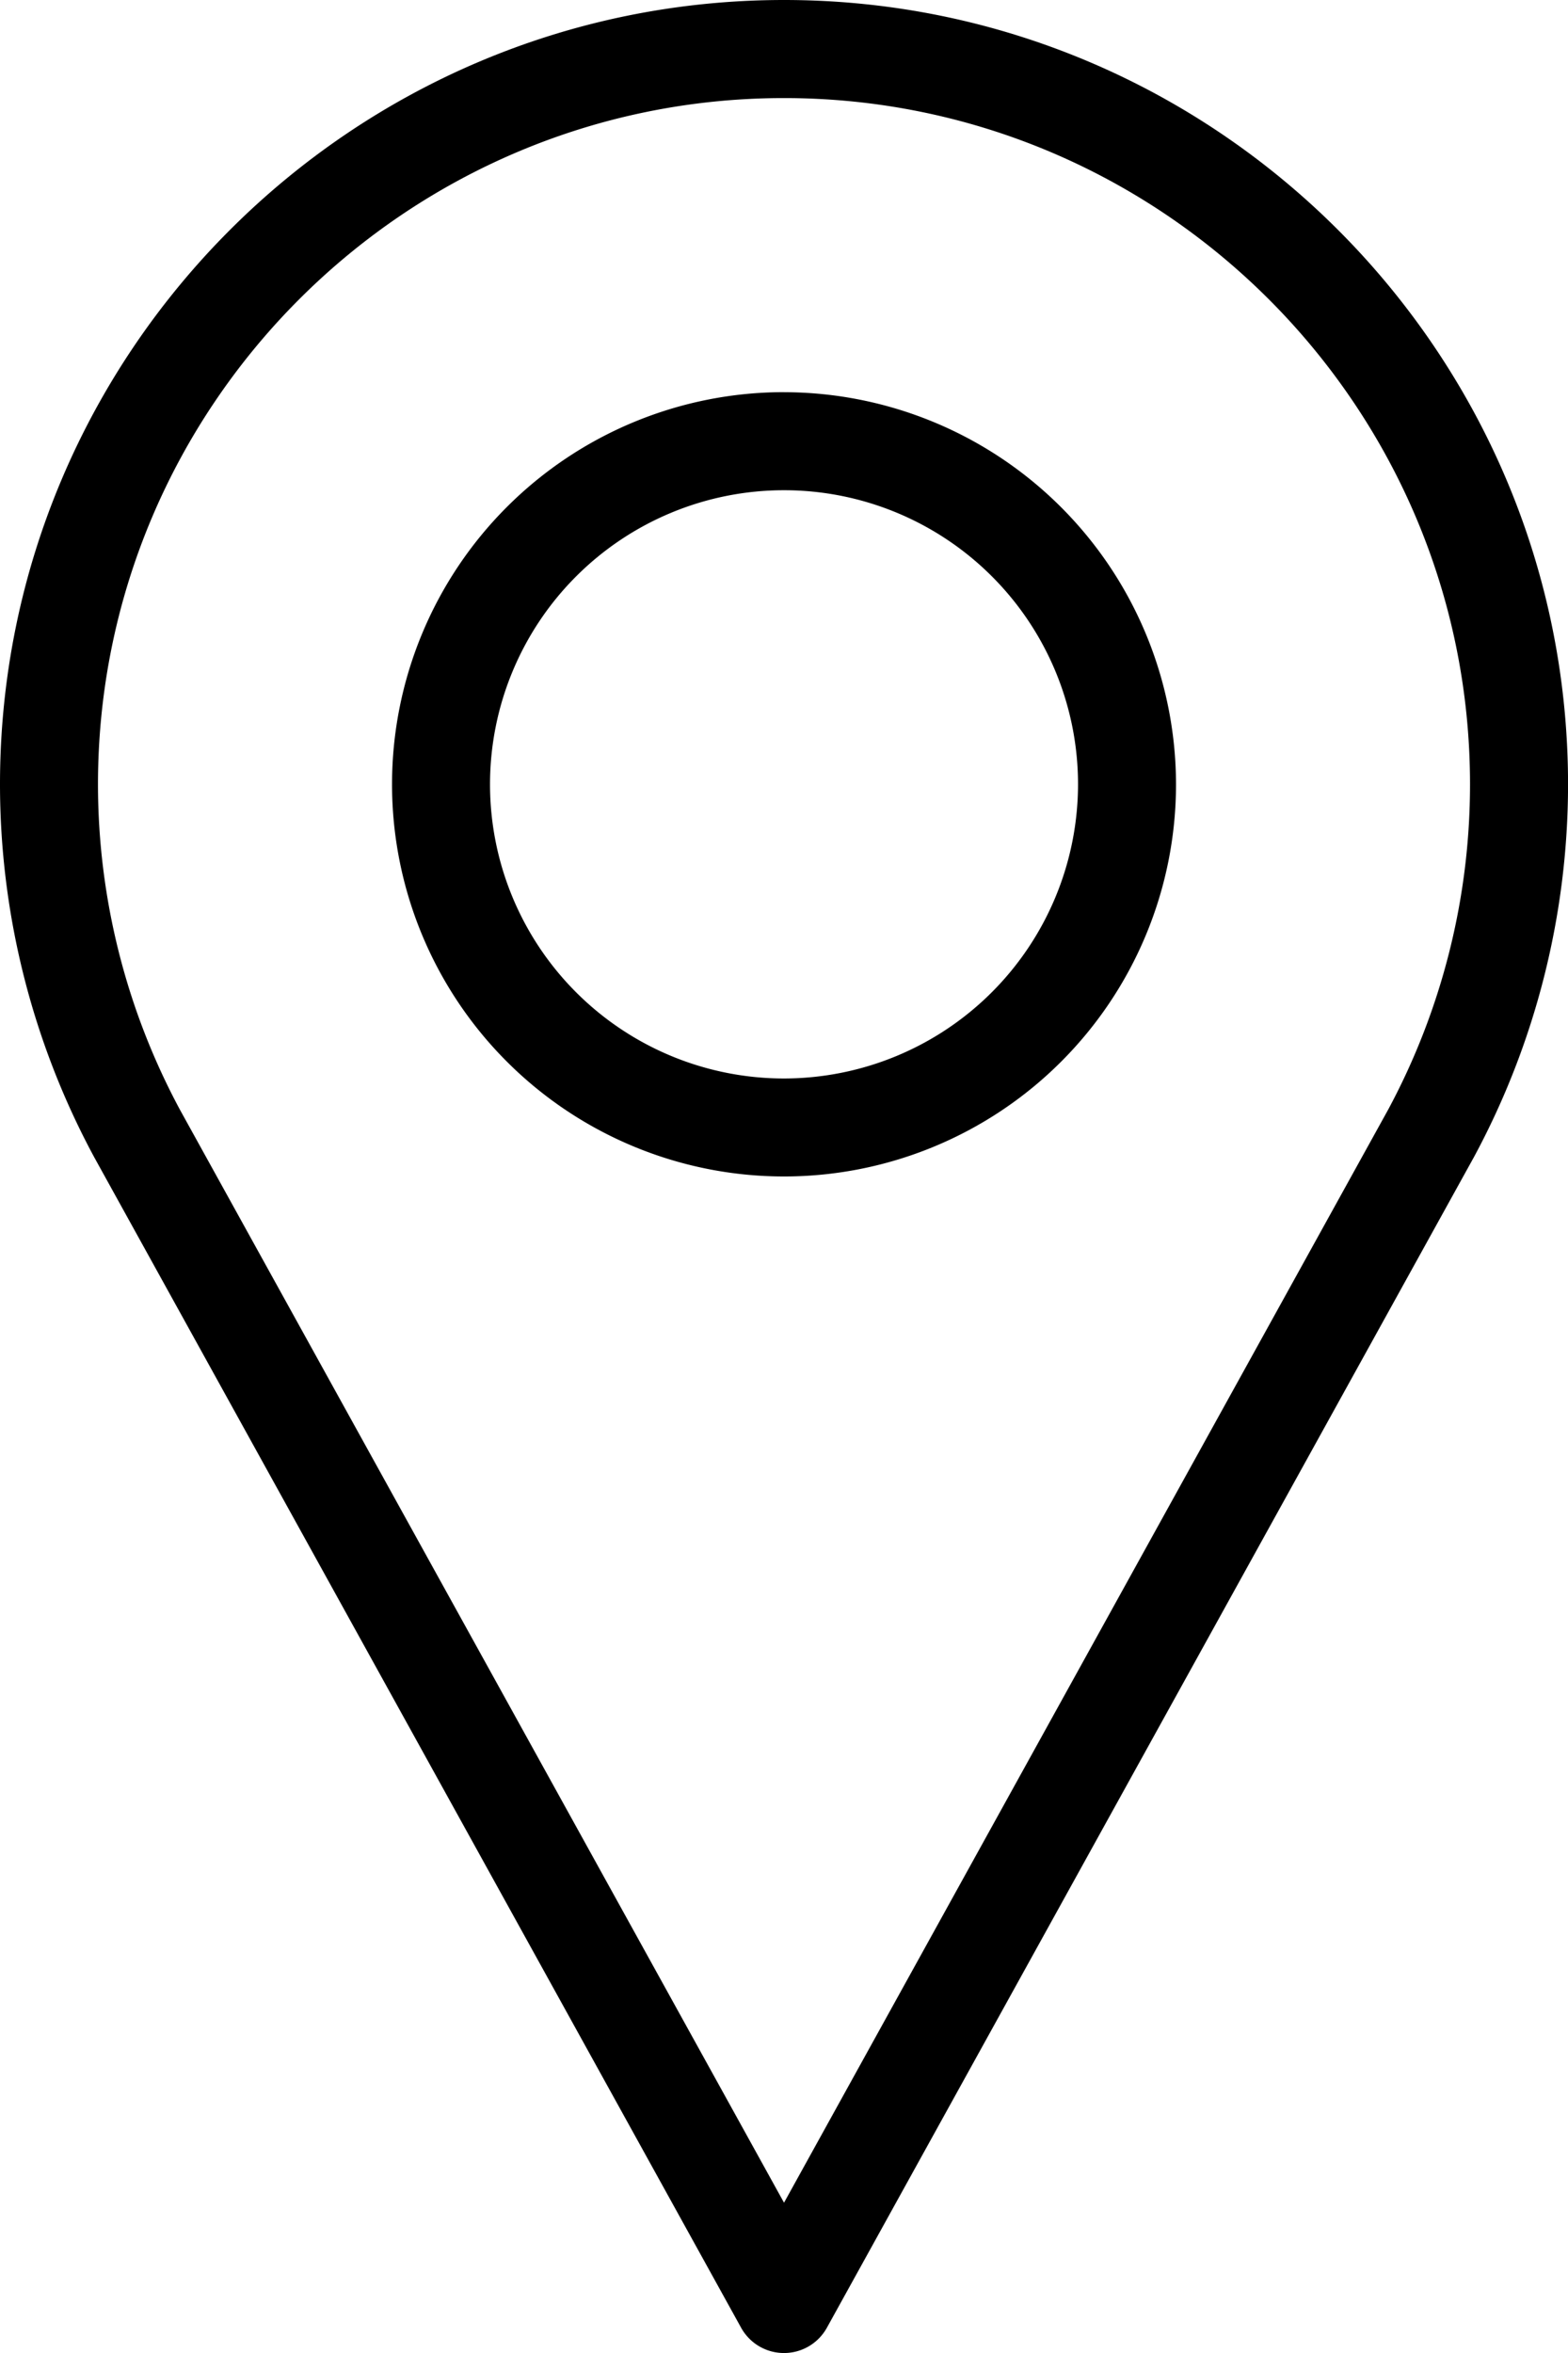 <svg id="Слой_1" data-name="Слой 1" xmlns="http://www.w3.org/2000/svg" xmlns:xlink="http://www.w3.org/1999/xlink" viewBox="0 0 341.33 512"><defs><clipPath id="clip-path" transform="translate(0 0)"><rect width="341.33" height="512" fill="none"/></clipPath></defs><title>contacts-icon-1</title><g clip-path="url(#clip-path)"><path d="M170.67,0C76.56,0,0,76.56,0,170.67a171,171,0,0,0,20.49,81.1L161.33,506.5a10.67,10.67,0,0,0,18.67,0L320.9,251.69a171,171,0,0,0,20.44-81C341.33,76.56,264.77,0,170.67,0M302.18,241.45L170.67,479.29,39.21,241.54a149.52,149.52,0,0,1-17.88-70.87c0-82.34,67-149.33,149.33-149.33S320,88.32,320,170.67a149.43,149.43,0,0,1-17.82,70.78" transform="translate(0 0)"/><path d="M170.67,85.33A85.33,85.33,0,1,0,256,170.67a85.43,85.43,0,0,0-85.33-85.33m0,149.33a64,64,0,1,1,64-64,64.07,64.07,0,0,1-64,64" transform="translate(0 0)"/></g></svg>